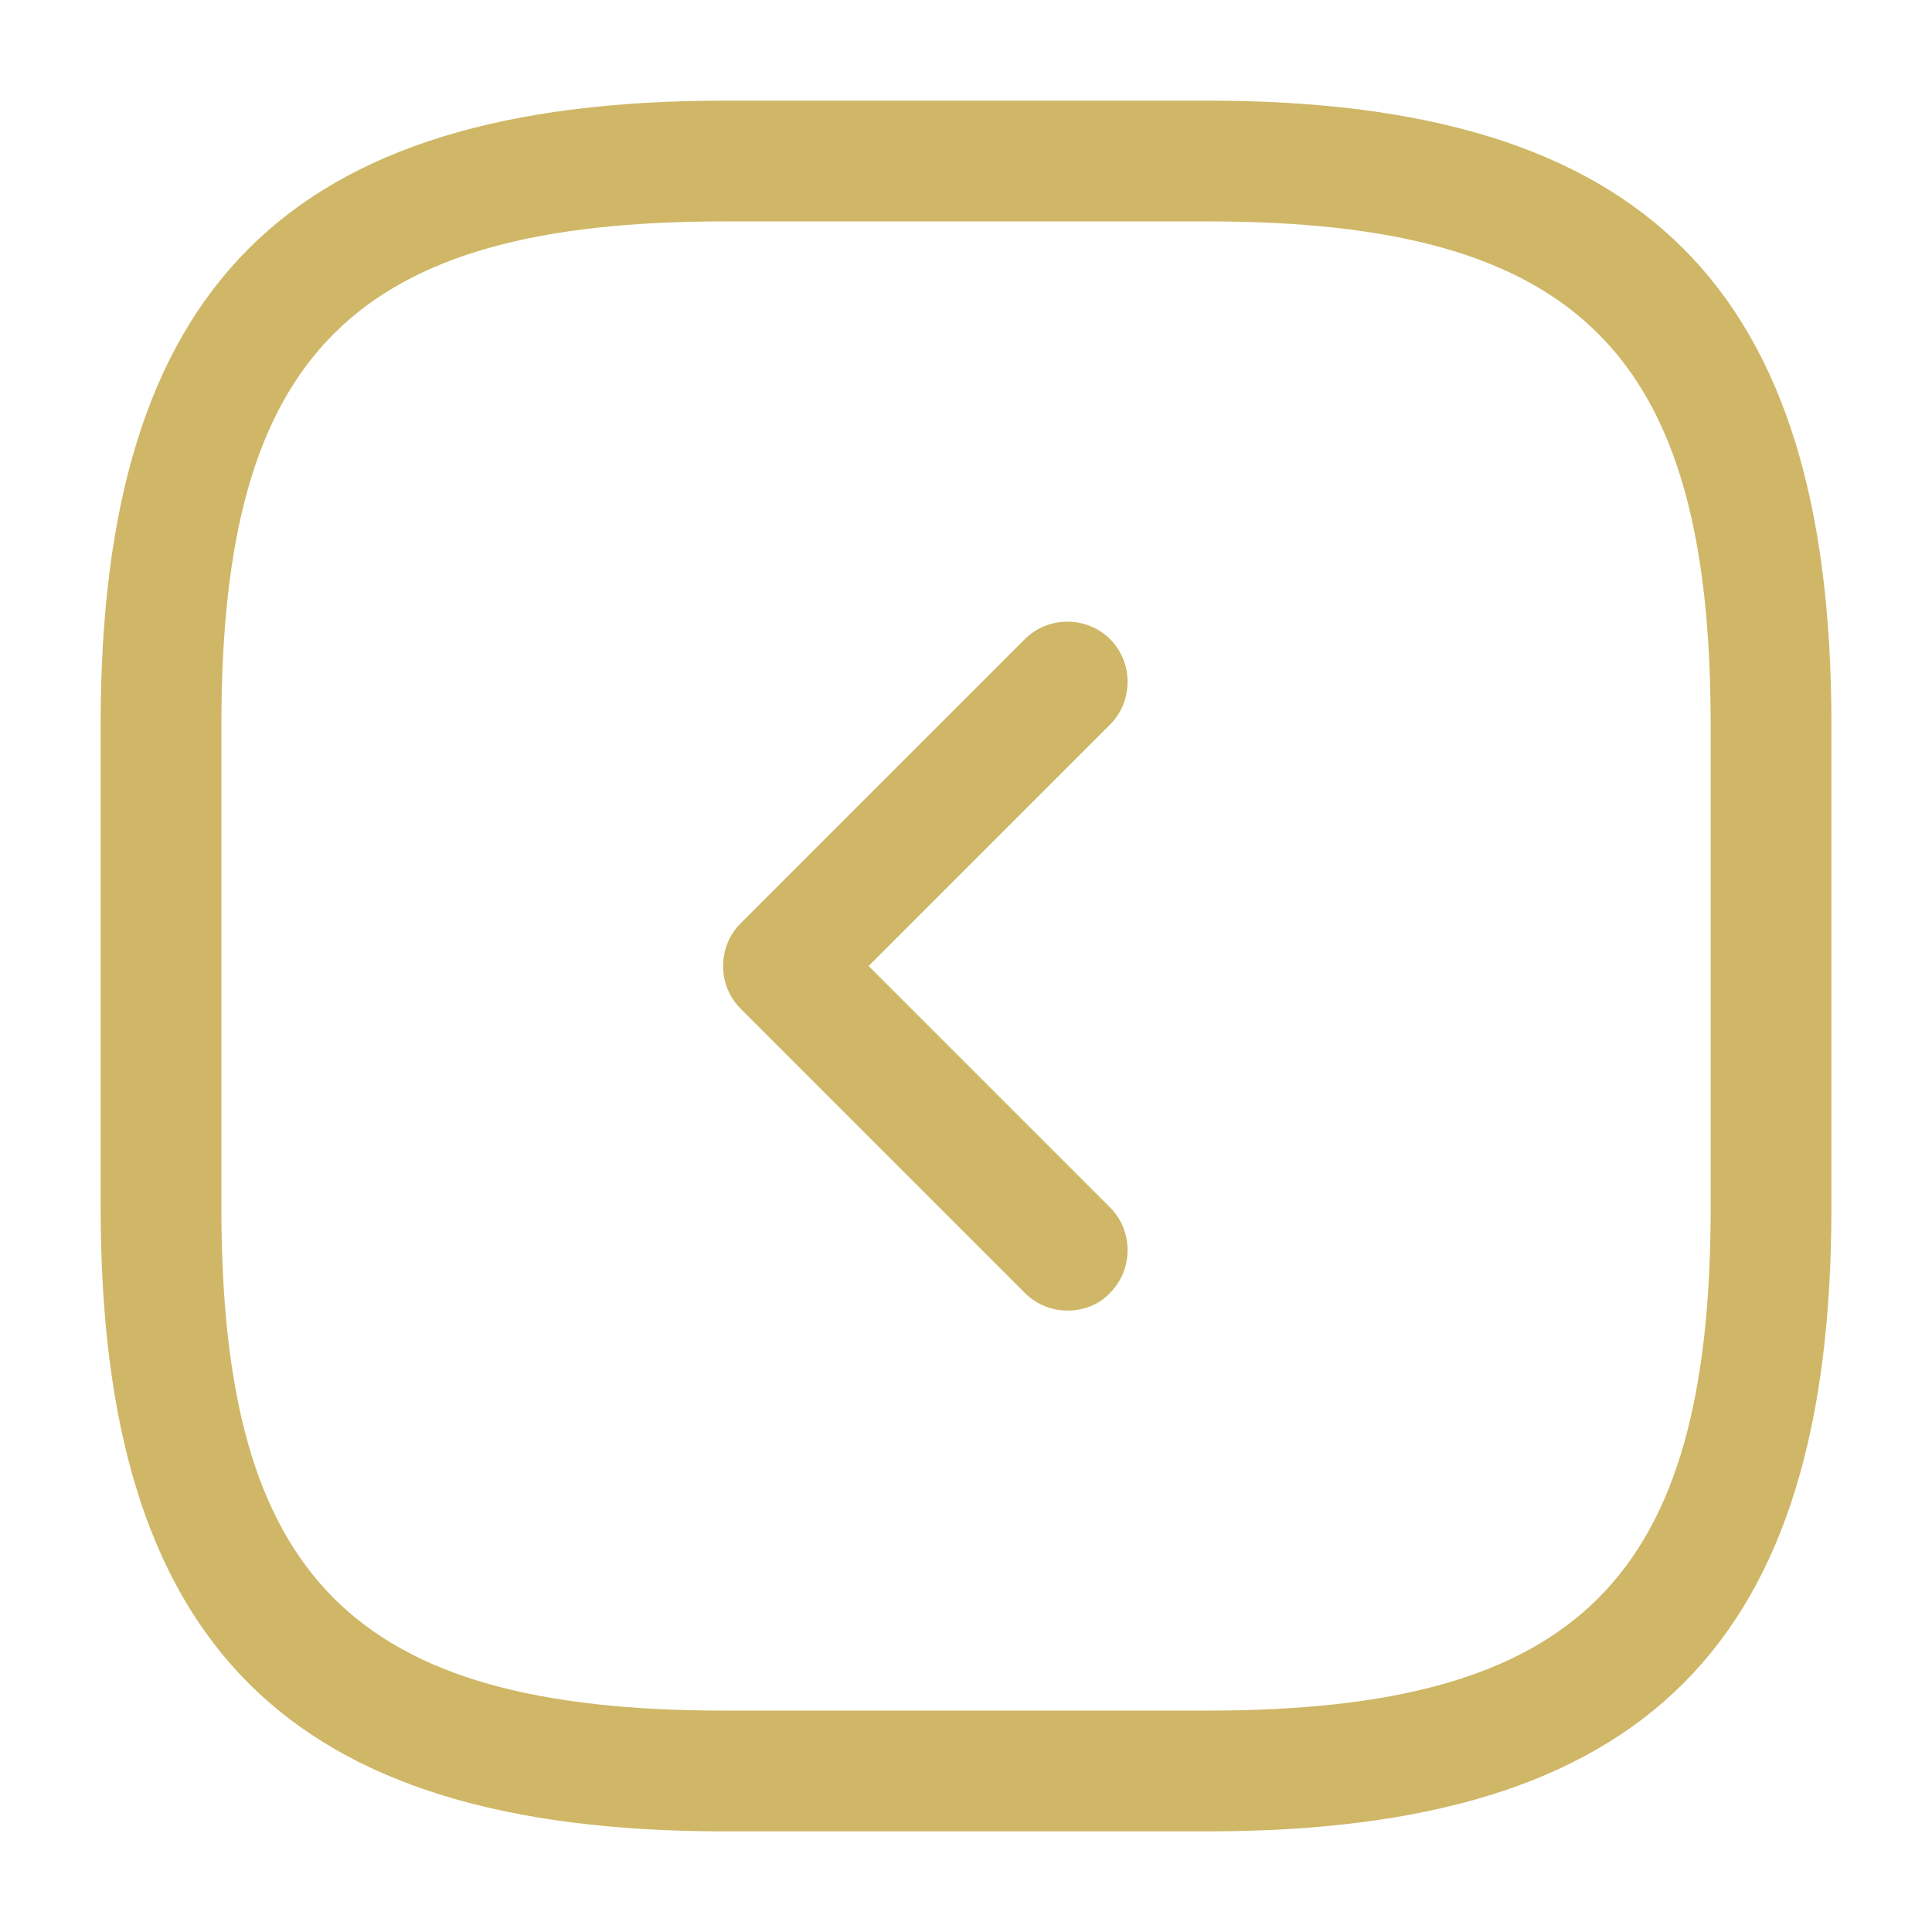 <svg width="32" height="32" viewBox="0 0 32 32" fill="none" xmlns="http://www.w3.org/2000/svg">
<path d="M20 30.333H12C4.76 30.333 1.667 27.24 1.667 20V12C1.667 4.76 4.76 1.667 12 1.667H20C27.24 1.667 30.334 4.76 30.334 12V20C30.334 27.24 27.24 30.333 20 30.333ZM12 3.667C5.854 3.667 3.667 5.853 3.667 12V20C3.667 26.146 5.854 28.333 12 28.333H20C26.147 28.333 28.334 26.146 28.334 20V12C28.334 5.853 26.147 3.667 20 3.667H12Z" fill="#CFB767"/>
<path d="M17.68 21.707C17.427 21.707 17.173 21.613 16.973 21.413L12.267 16.707C11.88 16.32 11.88 15.68 12.267 15.293L16.973 10.587C17.36 10.2 18 10.2 18.387 10.587C18.773 10.973 18.773 11.614 18.387 12L14.387 16L18.387 20C18.773 20.387 18.773 21.027 18.387 21.413C18.2 21.613 17.947 21.707 17.68 21.707Z" fill="#CFB767"/>
</svg>
